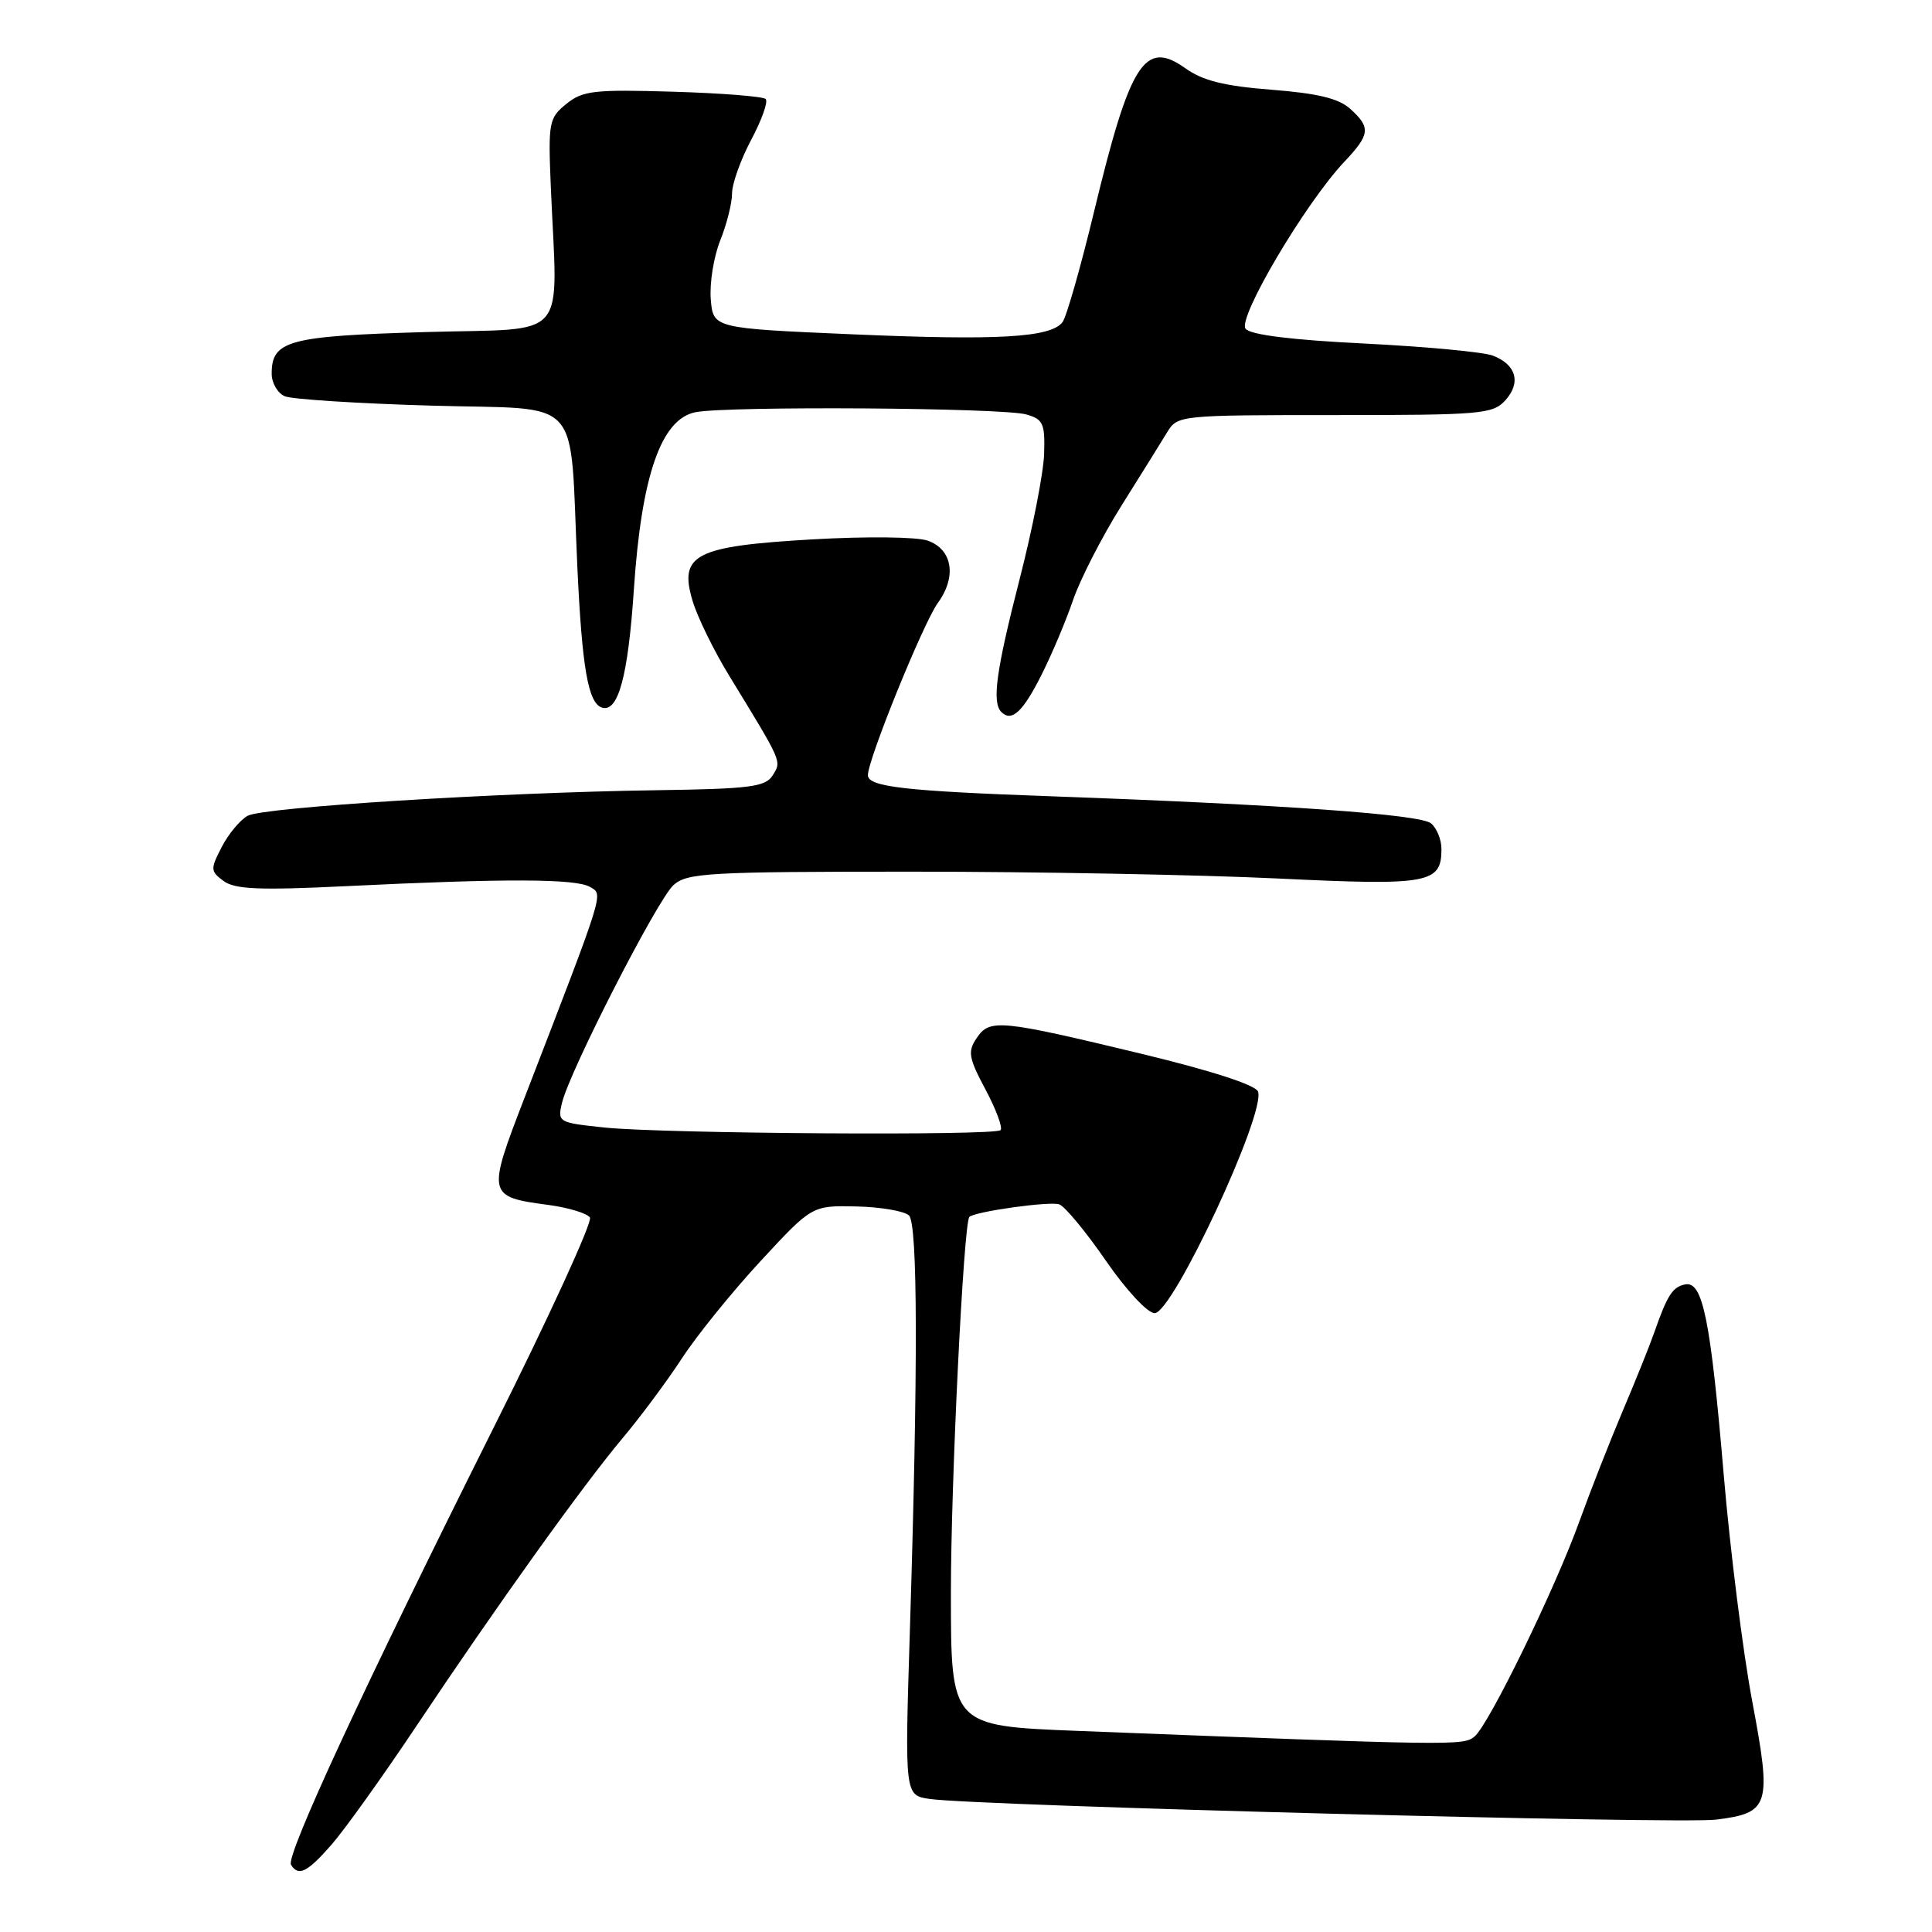 <?xml version="1.0" encoding="UTF-8" standalone="no"?>
<!DOCTYPE svg PUBLIC "-//W3C//DTD SVG 1.1//EN" "http://www.w3.org/Graphics/SVG/1.1/DTD/svg11.dtd" >
<svg xmlns="http://www.w3.org/2000/svg" xmlns:xlink="http://www.w3.org/1999/xlink" version="1.1" viewBox="0 0 256 256">
 <g >
 <path fill="currentColor"
d=" M 43.91 244.45 C 45.63 242.49 50.70 235.41 55.18 228.70 C 65.87 212.69 77.31 196.72 82.55 190.50 C 84.86 187.75 88.37 183.03 90.35 180.00 C 92.32 176.97 97.01 171.18 100.77 167.11 C 107.60 159.73 107.60 159.73 113.50 159.86 C 116.74 159.94 119.87 160.48 120.45 161.06 C 121.61 162.24 121.65 181.19 120.56 216.19 C 119.88 237.89 119.88 237.89 123.19 238.37 C 129.35 239.28 222.47 241.72 227.40 241.11 C 234.50 240.22 234.79 239.28 232.16 225.33 C 230.94 218.82 229.25 205.40 228.41 195.50 C 226.66 174.85 225.63 169.73 223.30 170.19 C 221.63 170.52 220.93 171.60 219.22 176.50 C 218.65 178.15 216.75 182.88 215.00 187.00 C 213.26 191.12 210.70 197.65 209.31 201.50 C 206.11 210.42 197.30 228.51 195.38 230.10 C 193.91 231.32 192.87 231.31 142.75 229.35 C 126.00 228.69 126.00 228.69 126.00 211.10 C 125.99 196.56 127.68 162.14 128.44 161.26 C 129.05 160.55 139.18 159.13 140.37 159.59 C 141.13 159.88 143.91 163.24 146.54 167.06 C 149.24 170.97 152.06 174.00 153.00 174.00 C 155.40 174.00 167.77 147.46 166.69 144.63 C 166.36 143.76 160.47 141.86 151.32 139.65 C 132.44 135.10 131.15 134.98 129.42 137.54 C 128.20 139.34 128.34 140.15 130.59 144.38 C 132.00 147.02 132.89 149.44 132.58 149.75 C 131.82 150.51 88.09 150.22 80.17 149.41 C 73.96 148.76 73.86 148.70 74.47 146.13 C 75.48 141.91 87.09 119.23 89.24 117.28 C 91.03 115.66 93.84 115.50 120.85 115.50 C 137.16 115.50 158.92 115.91 169.21 116.40 C 189.36 117.37 191.00 117.08 191.00 112.50 C 191.00 111.26 190.38 109.73 189.62 109.10 C 188.19 107.91 170.12 106.63 139.50 105.52 C 119.86 104.82 115.00 104.26 115.00 102.71 C 115.00 100.62 122.36 82.51 124.27 79.89 C 126.80 76.42 126.21 72.79 122.93 71.64 C 121.49 71.13 114.78 71.06 107.66 71.47 C 92.07 72.37 89.93 73.47 91.77 79.62 C 92.41 81.76 94.58 86.20 96.60 89.50 C 103.72 101.15 103.58 100.83 102.39 102.73 C 101.43 104.27 99.44 104.53 86.89 104.71 C 66.07 105.01 34.95 106.96 32.83 108.09 C 31.84 108.62 30.29 110.48 29.39 112.21 C 27.86 115.17 27.87 115.44 29.63 116.74 C 31.13 117.84 34.36 117.98 45.87 117.42 C 66.95 116.39 76.29 116.42 78.17 117.52 C 79.96 118.58 80.28 117.54 69.48 145.52 C 64.52 158.37 64.57 158.58 72.67 159.66 C 75.33 160.02 77.80 160.77 78.17 161.33 C 78.53 161.89 72.78 174.45 65.38 189.23 C 48.22 223.53 37.84 245.93 38.56 247.09 C 39.54 248.68 40.71 248.10 43.91 244.45 Z  M 138.00 89.43 C 139.38 86.69 141.27 82.21 142.20 79.47 C 143.14 76.74 146.02 71.12 148.60 67.00 C 151.19 62.88 153.92 58.49 154.67 57.25 C 156.03 55.03 156.35 55.00 176.87 55.00 C 196.29 55.00 197.81 54.87 199.47 53.04 C 201.59 50.69 200.90 48.29 197.78 47.11 C 196.52 46.64 188.88 45.93 180.79 45.52 C 171.17 45.05 165.72 44.37 165.05 43.57 C 163.92 42.20 172.95 26.93 178.12 21.45 C 181.55 17.82 181.66 16.90 178.92 14.43 C 177.39 13.04 174.60 12.37 168.49 11.89 C 162.21 11.40 159.38 10.70 157.04 9.03 C 151.68 5.21 149.74 8.27 144.98 28.00 C 143.19 35.42 141.30 42.04 140.78 42.70 C 139.18 44.73 132.27 45.13 113.00 44.30 C 94.50 43.50 94.50 43.50 94.18 39.65 C 94.01 37.52 94.57 34.03 95.43 31.87 C 96.30 29.72 97.00 26.91 97.00 25.63 C 97.00 24.35 98.14 21.15 99.54 18.52 C 100.94 15.89 101.80 13.47 101.46 13.12 C 101.11 12.78 95.58 12.34 89.15 12.15 C 78.71 11.84 77.21 12.01 75.04 13.77 C 72.74 15.63 72.63 16.20 72.98 24.62 C 73.86 45.63 75.74 43.43 56.40 44.00 C 38.19 44.53 36.00 45.12 36.00 49.52 C 36.00 50.76 36.79 52.11 37.75 52.51 C 38.71 52.91 47.47 53.47 57.21 53.75 C 77.58 54.34 75.43 51.97 76.50 75.07 C 77.12 88.48 77.93 93.14 79.74 93.75 C 81.91 94.47 83.22 89.64 83.99 78.12 C 85.00 63.02 87.60 55.53 92.15 54.62 C 96.37 53.78 132.89 54.02 136.00 54.92 C 138.23 55.55 138.48 56.13 138.35 60.16 C 138.27 62.65 136.81 70.12 135.10 76.76 C 131.99 88.89 131.41 93.08 132.69 94.35 C 134.05 95.71 135.54 94.33 138.00 89.43 Z "/>
</g>
</svg>